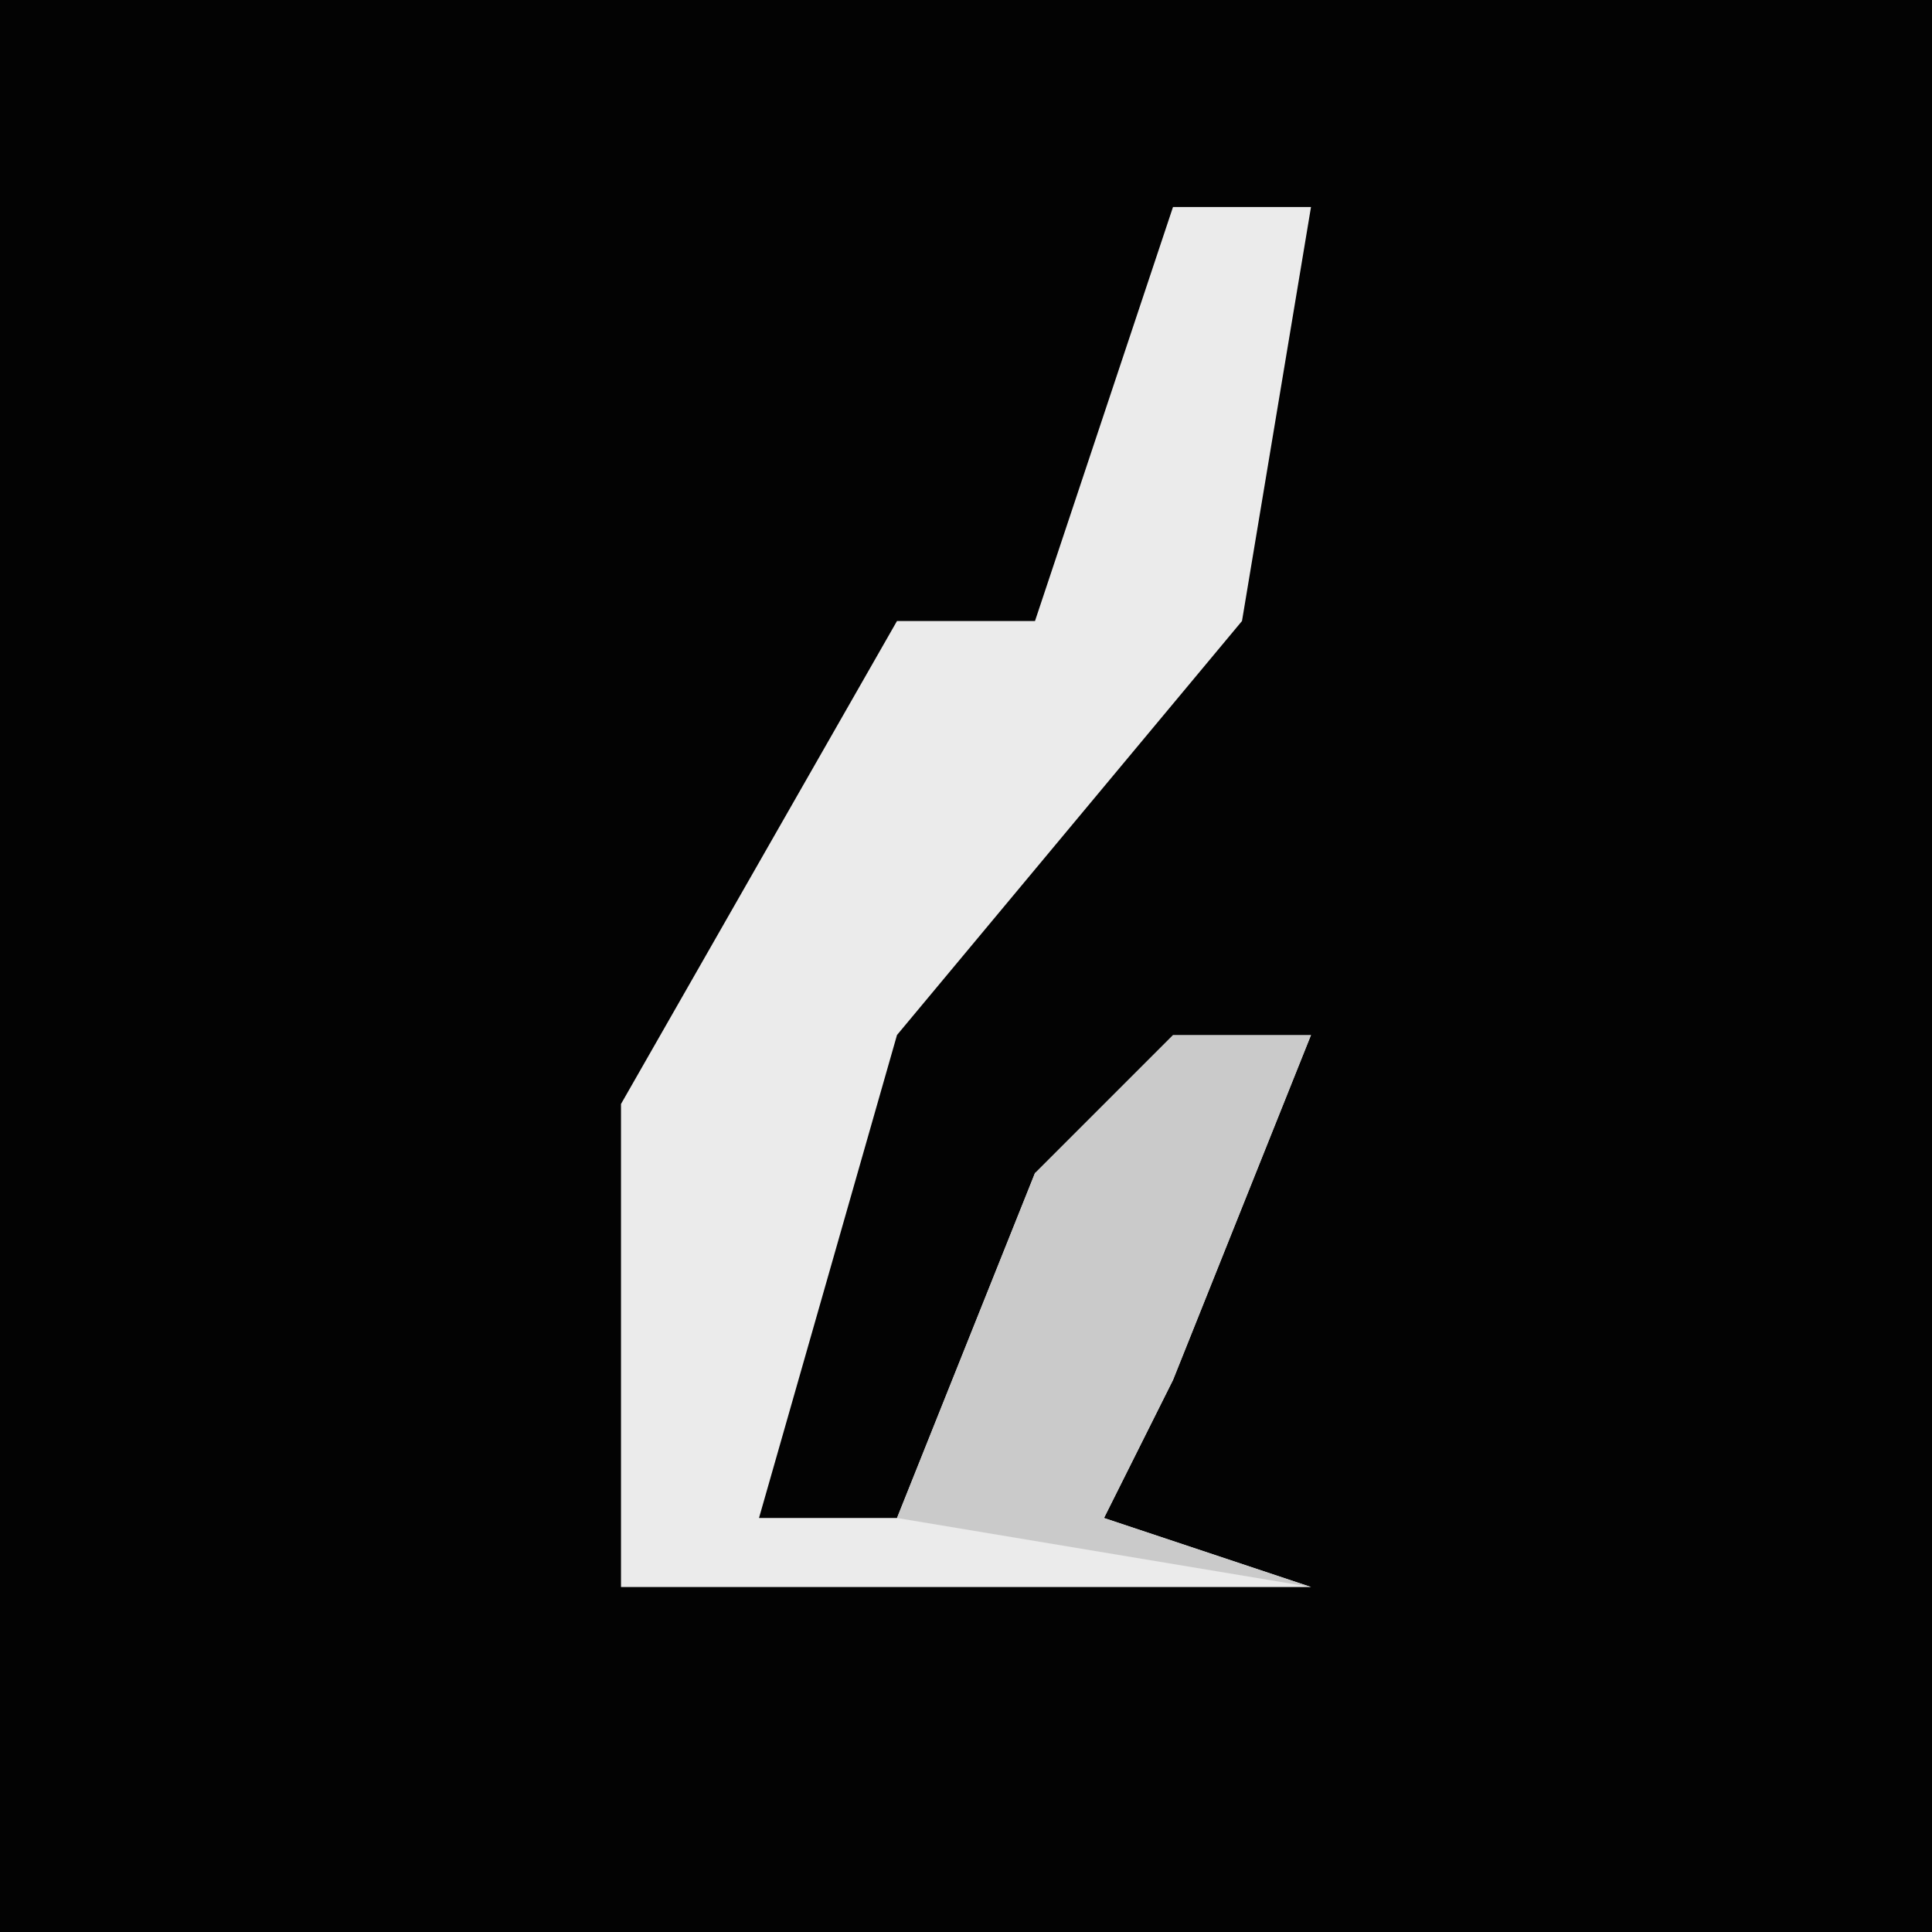 <?xml version="1.0" encoding="UTF-8"?>
<svg version="1.1" xmlns="http://www.w3.org/2000/svg" width="28" height="28">
<path d="M0,0 L28,0 L28,28 L0,28 Z " fill="#030303" transform="translate(0,0)"/>
<path d="M0,0 L2,0 L1,6 L-4,12 L-6,19 L-4,19 L-2,14 L2,12 L0,17 L-1,19 L2,20 L-8,20 L-8,13 L-4,6 L-2,6 Z " fill="#EBEBEB" transform="translate(17,3)"/>
<path d="M0,0 L2,0 L0,5 L-1,7 L2,8 L-4,7 L-2,2 Z " fill="#CACACA" transform="translate(17,15)"/>
</svg>
